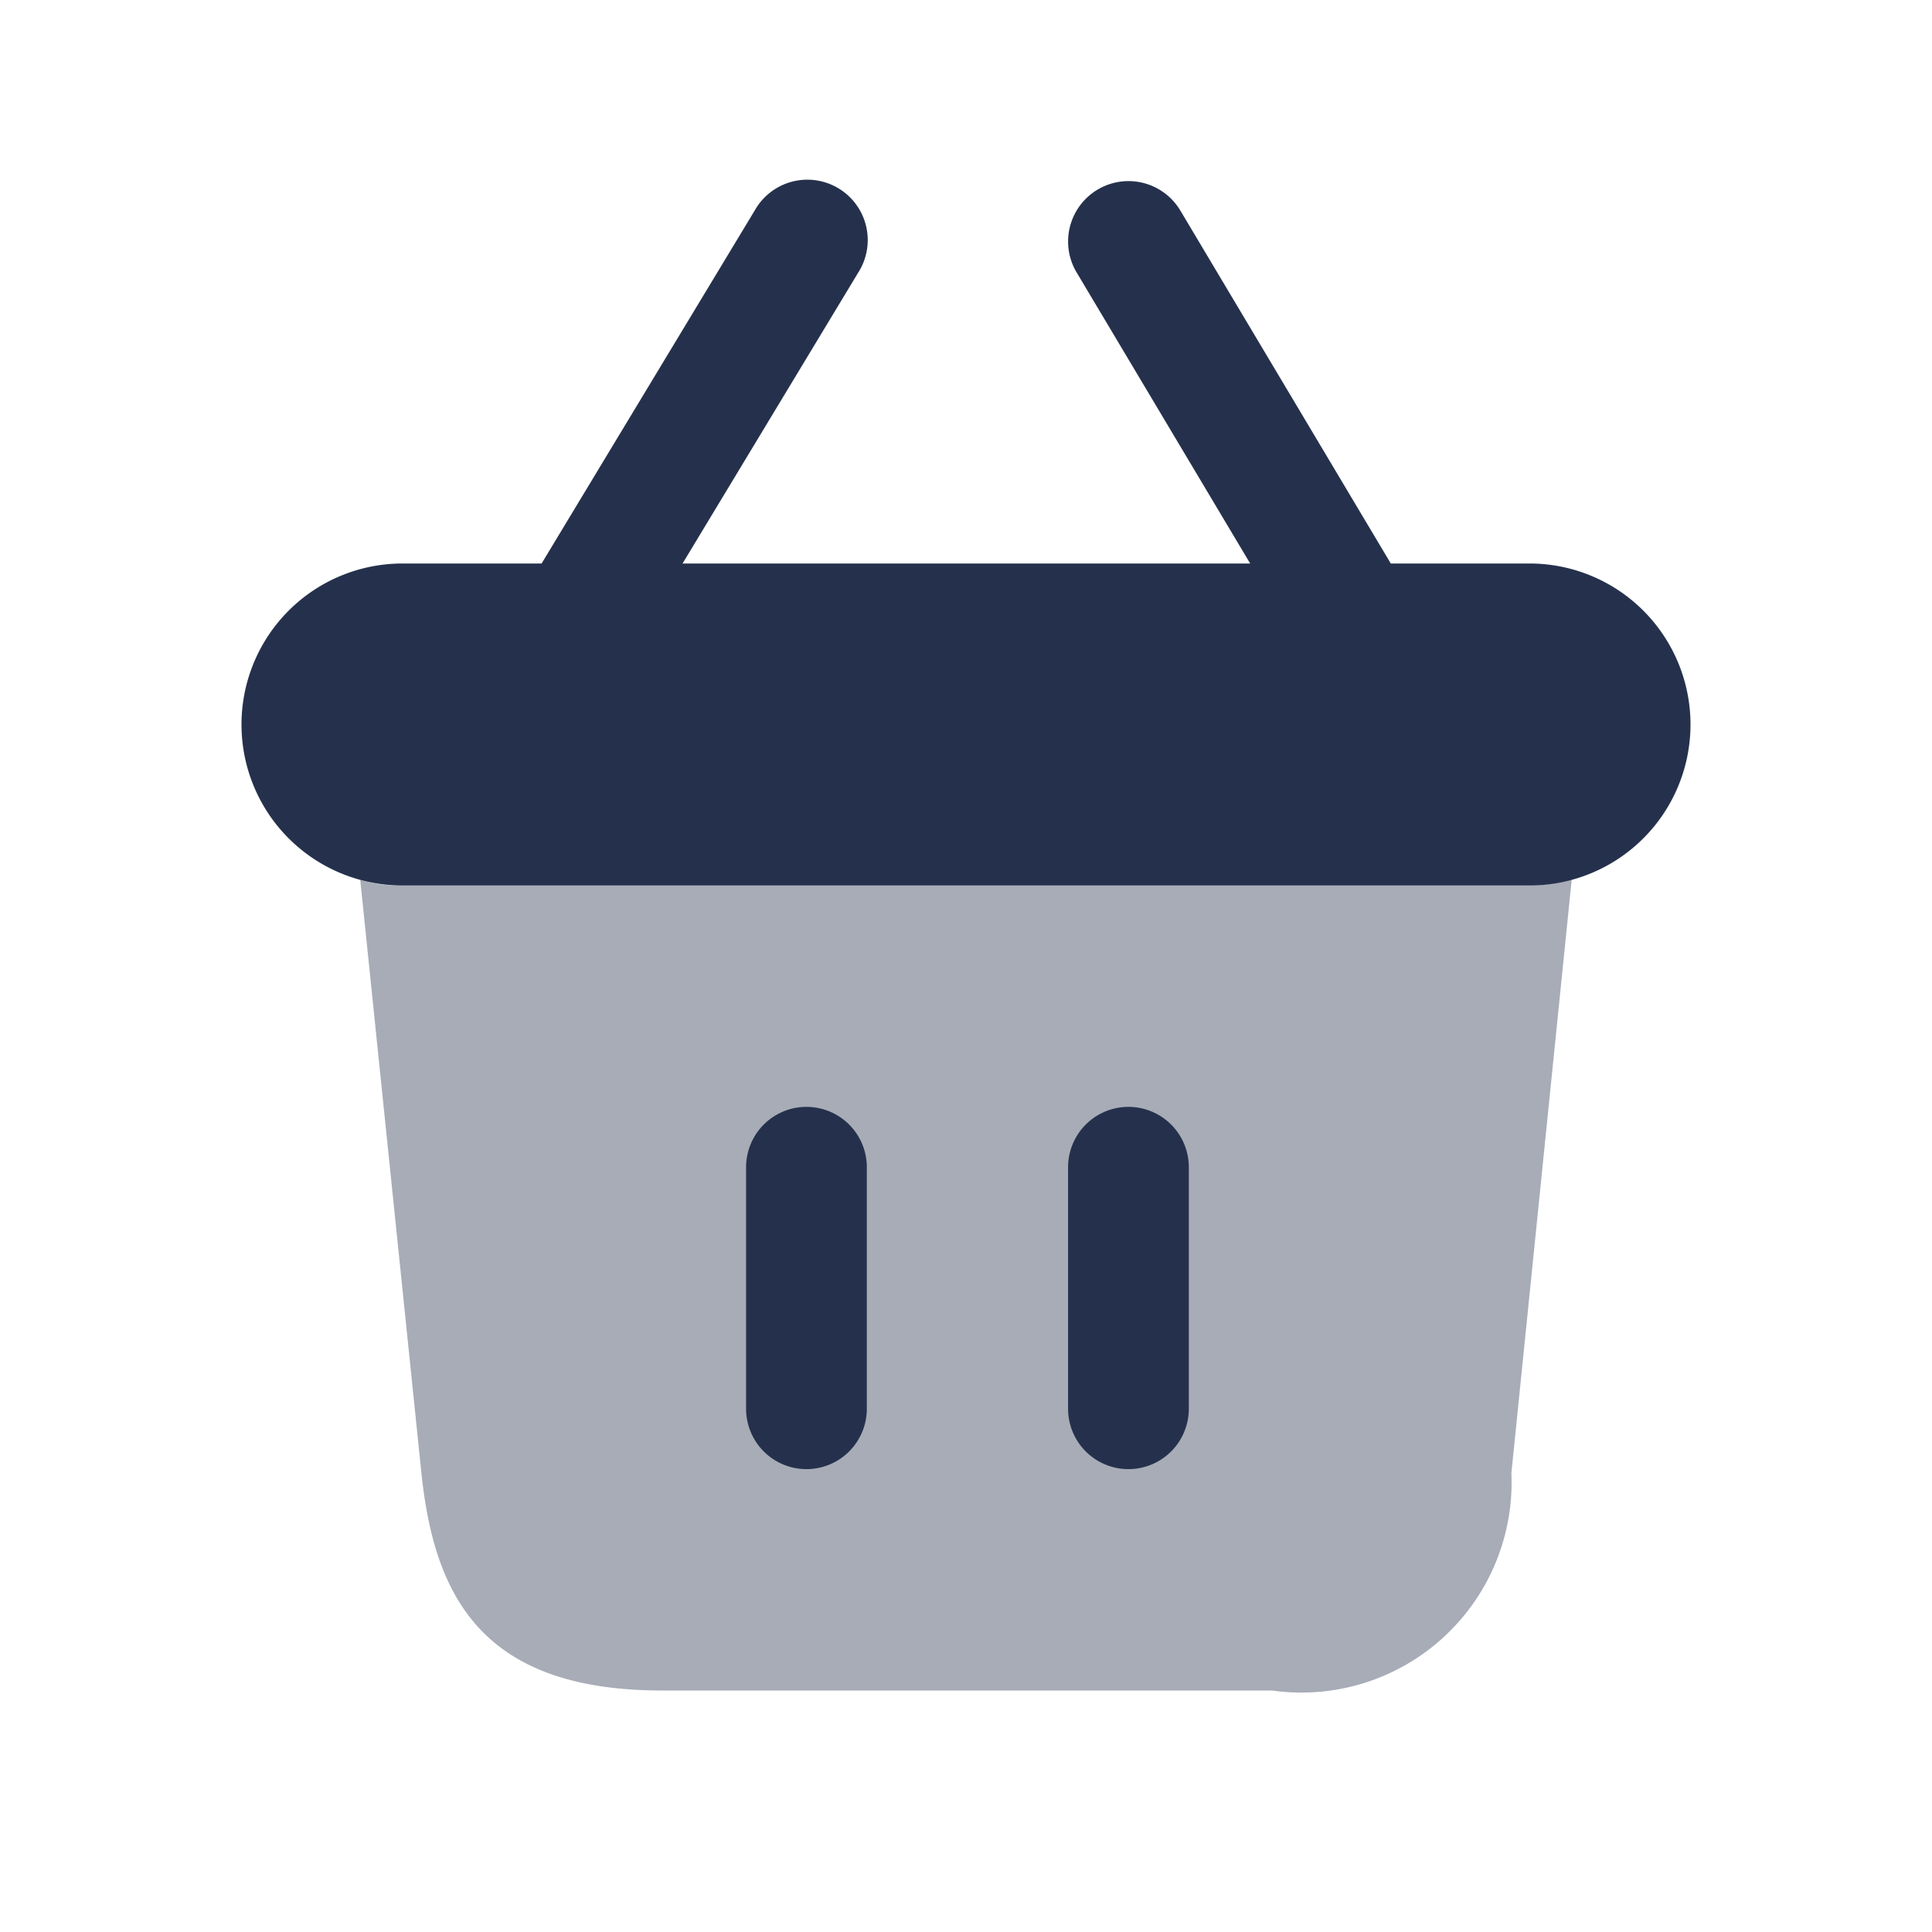 <svg id="Layer" xmlns="http://www.w3.org/2000/svg" viewBox="0 0 24 24">
    <defs>
        <style>.cls-1,.cls-2{fill:#25314c;}.cls-1{fill-rule:evenodd;opacity:0.4;}</style>
    </defs>
    <g id="shopping-basket">
        <path class="cls-1"     d="M19.525,10.92l-.75,7.38A2.611,2.611,0,0,1,15.8,21H8.225c-2.24,0-2.83-1.17-2.99-2.7l-.76-7.37a1.7,1.7,0,0,0,.51.07h14A1.905,1.905,0,0,0,19.525,10.92Z"/>
        <path class="cls-2"     d="M19,7H17.277L14.663,2.616a.75.75,0,1,0-1.289.768L15.53,7H8.479L10.66,3.388a.75.75,0,1,0-1.283-.776L6.728,7H5a2,2,0,0,0,0,4H19a2,2,0,0,0,0-4Z"/>
        <path class="cls-2"     d="M10.018,18.25a.75.75,0,0,1-.75-.75v-3a.75.75,0,0,1,1.5,0v3A.75.75,0,0,1,10.018,18.25Zm4.75-.75v-3a.75.75,0,0,0-1.5,0v3a.75.75,0,0,0,1.5,0Z"/>
    </g>
</svg>